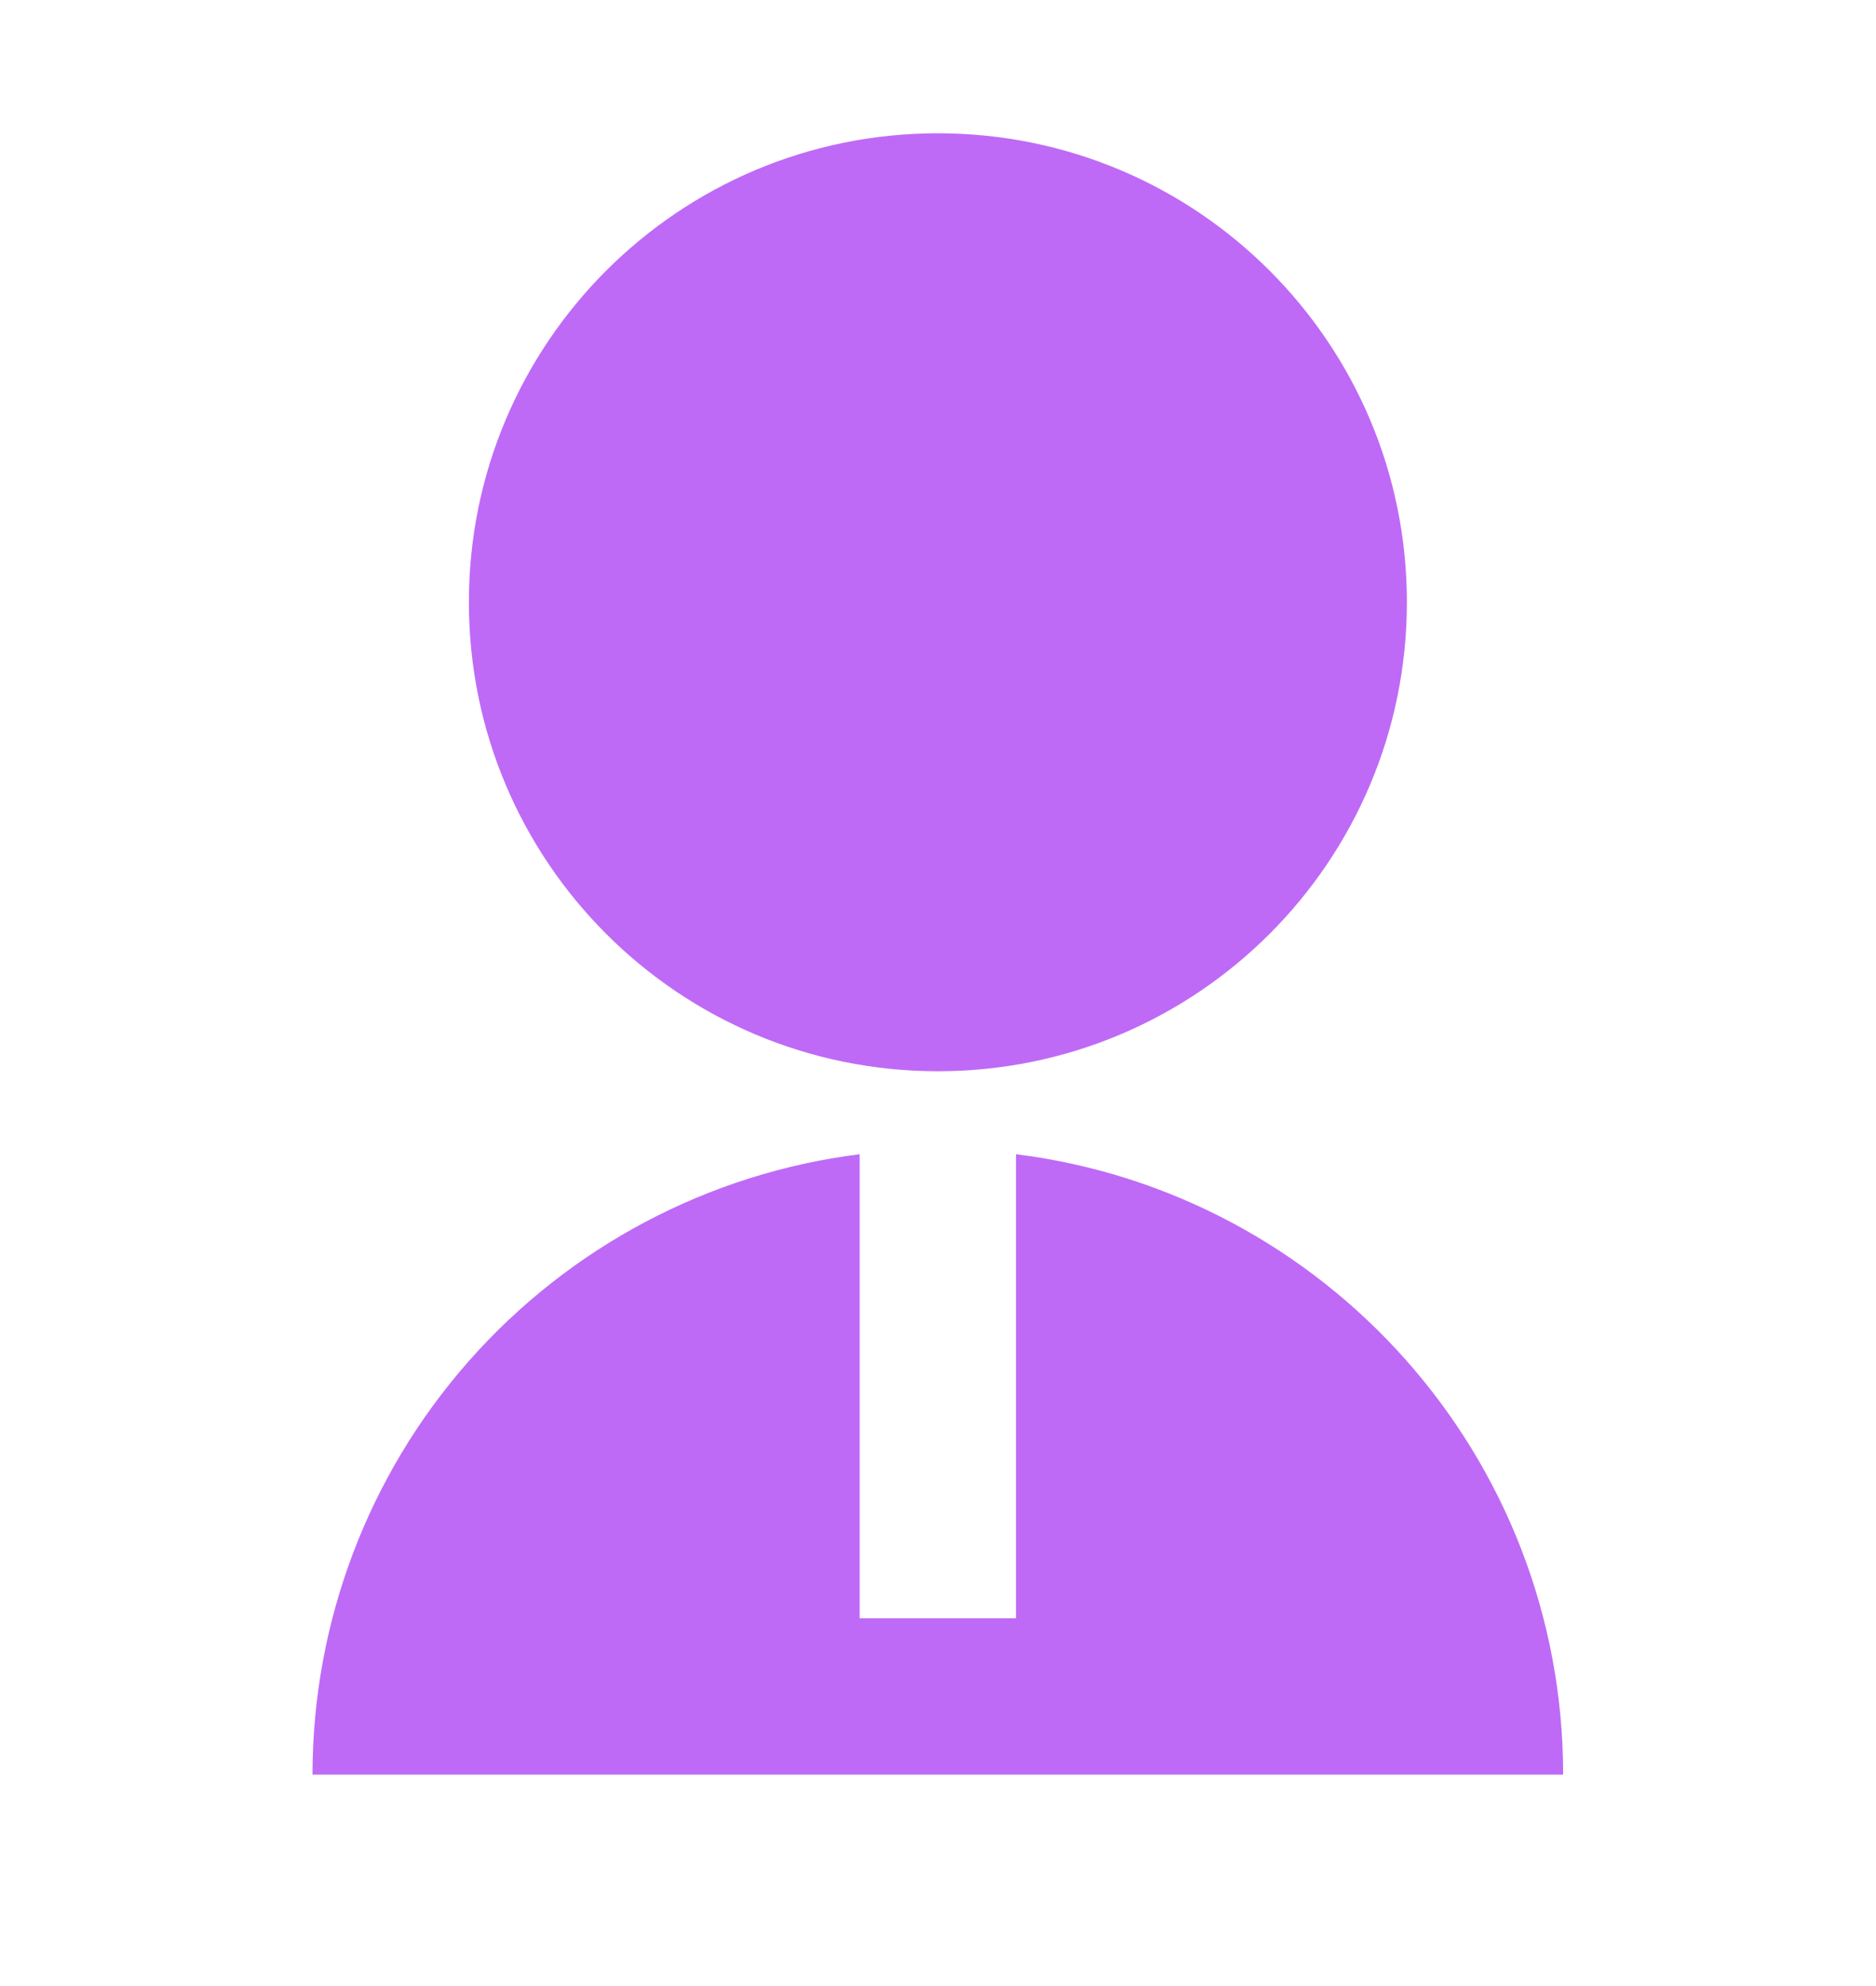 <svg width="17" height="18" viewBox="0 0 17 18" fill="none" xmlns="http://www.w3.org/2000/svg">
<g clip-path="url(#clip0_23150_26103)">
<path d="M7.79 10.461V14.667H9.207V10.461C12.002 10.809 14.165 13.194 14.165 16.084H2.832C2.832 14.703 3.336 13.37 4.249 12.335C5.162 11.3 6.421 10.633 7.79 10.461ZM8.499 9.709C6.151 9.709 4.249 7.807 4.249 5.458C4.249 3.11 6.151 1.208 8.499 1.208C10.847 1.208 12.749 3.11 12.749 5.458C12.749 7.807 10.847 9.709 8.499 9.709Z" fill="#BE6AF6"/>
</g>
<defs>
<clipPath id="clip0_23150_26103">
<rect width="17" height="17" fill="white" transform="translate(0 0.5)"/>
</clipPath>
</defs>
</svg>

